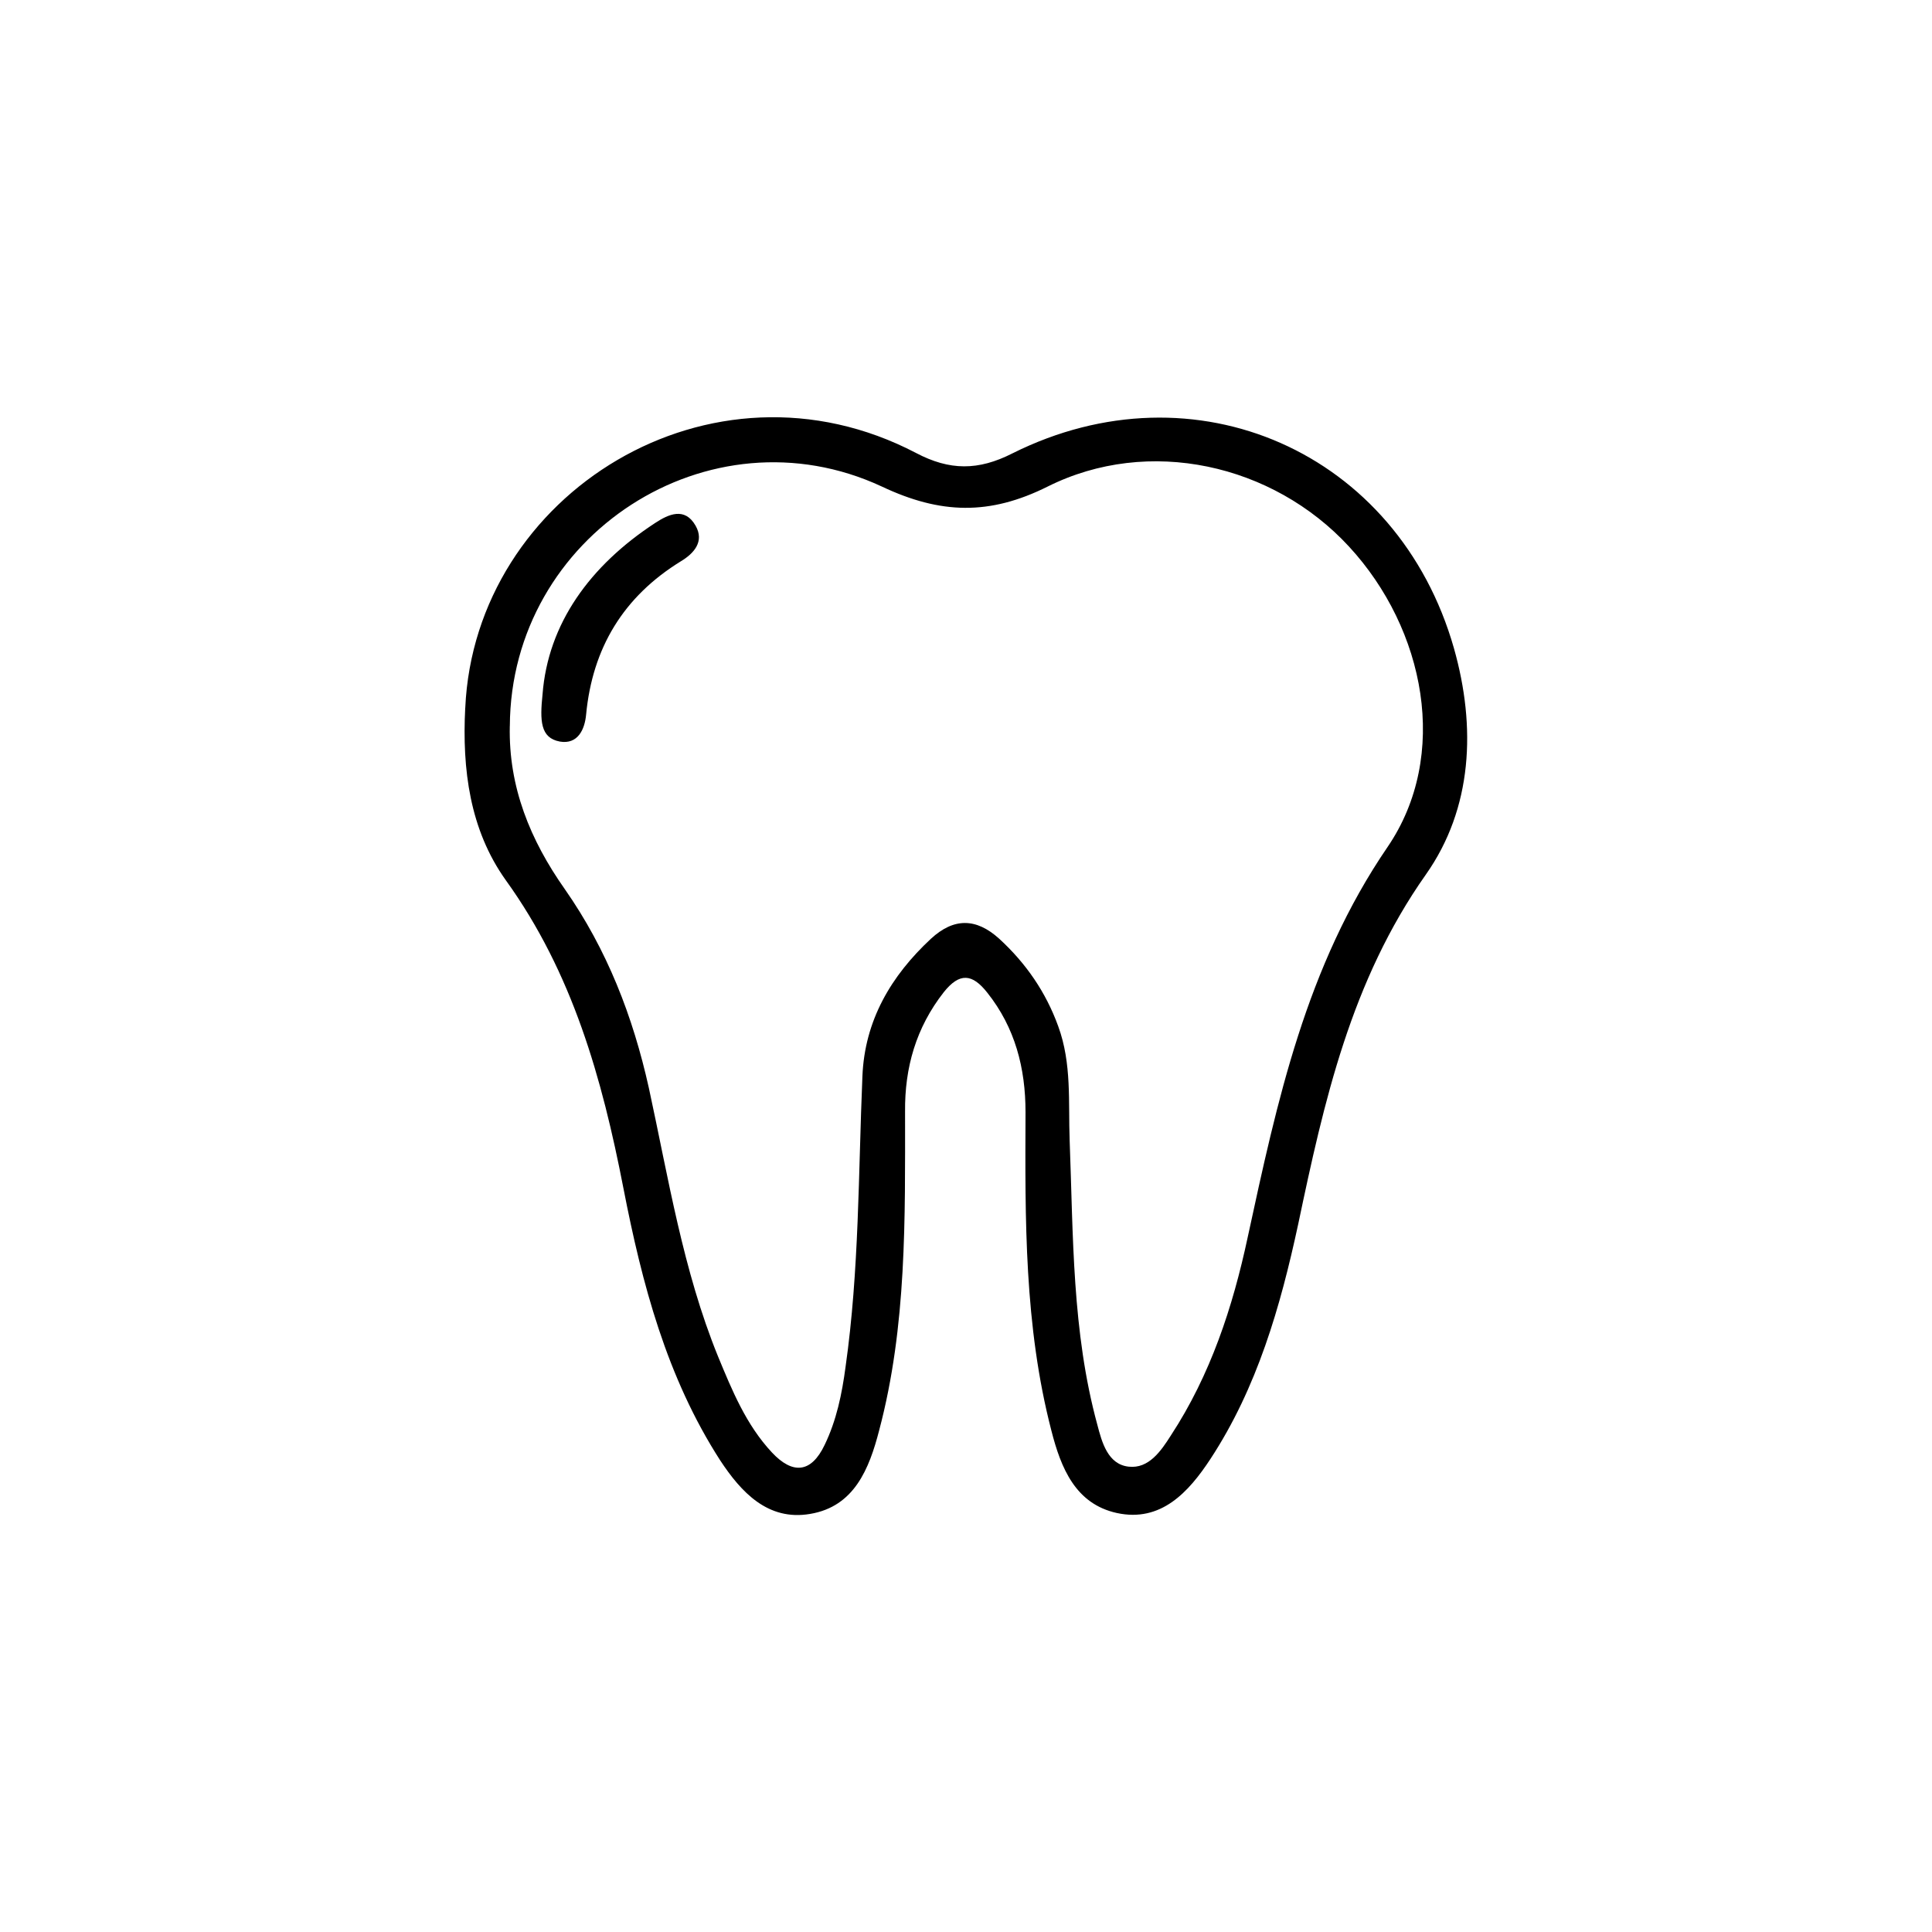 <?xml version="1.0" encoding="UTF-8"?>
<svg width="100pt" height="100pt" version="1.1" viewBox="0 0 100 100" xmlns="http://www.w3.org/2000/svg">
 <path d="m24.082 36.641c0.492-11.078 12.723-18.742 23.332-13.195 1.742 0.918 3.223 0.918 4.984 0.023 9.453-4.727 19.969-0.07 22.859 10.09 1.152 4.07 0.965 8.277-1.457 11.711-3.879 5.504-5.269 11.734-6.609 18.109-0.918 4.258-2.117 8.441-4.539 12.137-1.129 1.719-2.562 3.293-4.844 2.797-2.141-0.469-2.894-2.328-3.387-4.258-1.41-5.434-1.363-10.961-1.34-16.488 0-2.281-0.539-4.375-1.977-6.184-0.777-0.988-1.434-1.059-2.258-0.023-1.434 1.836-2.023 3.902-2 6.184 0 5.527 0.094 11.078-1.34 16.488-0.516 2-1.293 3.949-3.574 4.328-2.188 0.375-3.574-1.129-4.656-2.773-2.773-4.305-4.047-9.148-5.008-14.086-1.105-5.691-2.633-11.148-6.09-15.945-1.863-2.609-2.262-5.738-2.098-8.914zm2.305 0.941c-0.07 3.152 1.059 5.902 2.848 8.441 2.188 3.129 3.527 6.586 4.352 10.301 1.012 4.656 1.766 9.43 3.574 13.875 0.73 1.766 1.457 3.551 2.797 4.984 1.059 1.129 2.023 1.082 2.727-0.398 0.613-1.27 0.895-2.633 1.082-4.047 0.707-4.984 0.66-10.02 0.871-15.027 0.117-2.894 1.48-5.199 3.551-7.125 1.176-1.082 2.328-1.082 3.527 0 1.387 1.27 2.422 2.773 3.059 4.539 0.707 1.93 0.516 3.926 0.59 5.902 0.188 4.938 0.117 9.902 1.434 14.723 0.234 0.895 0.539 2.047 1.621 2.164 1.035 0.117 1.668-0.801 2.188-1.621 2.047-3.129 3.199-6.633 3.973-10.254 1.527-7.055 3.012-14.016 7.242-20.203 3.223-4.727 1.953-11.266-2-15.547-3.949-4.281-10.371-5.715-15.594-3.106-3.012 1.504-5.551 1.434-8.586 0-8.93-4.156-19.207 2.519-19.254 12.398zm2.586 0.801c0.941 0.164 1.293-0.637 1.363-1.387 0.328-3.457 1.93-6.113 4.914-7.949 0.66-0.398 1.223-1.012 0.754-1.836-0.562-0.988-1.41-0.59-2.094-0.141-3.383 2.211-5.547 5.219-5.828 8.867-0.141 1.363-0.117 2.258 0.891 2.445z"/>
</svg>
